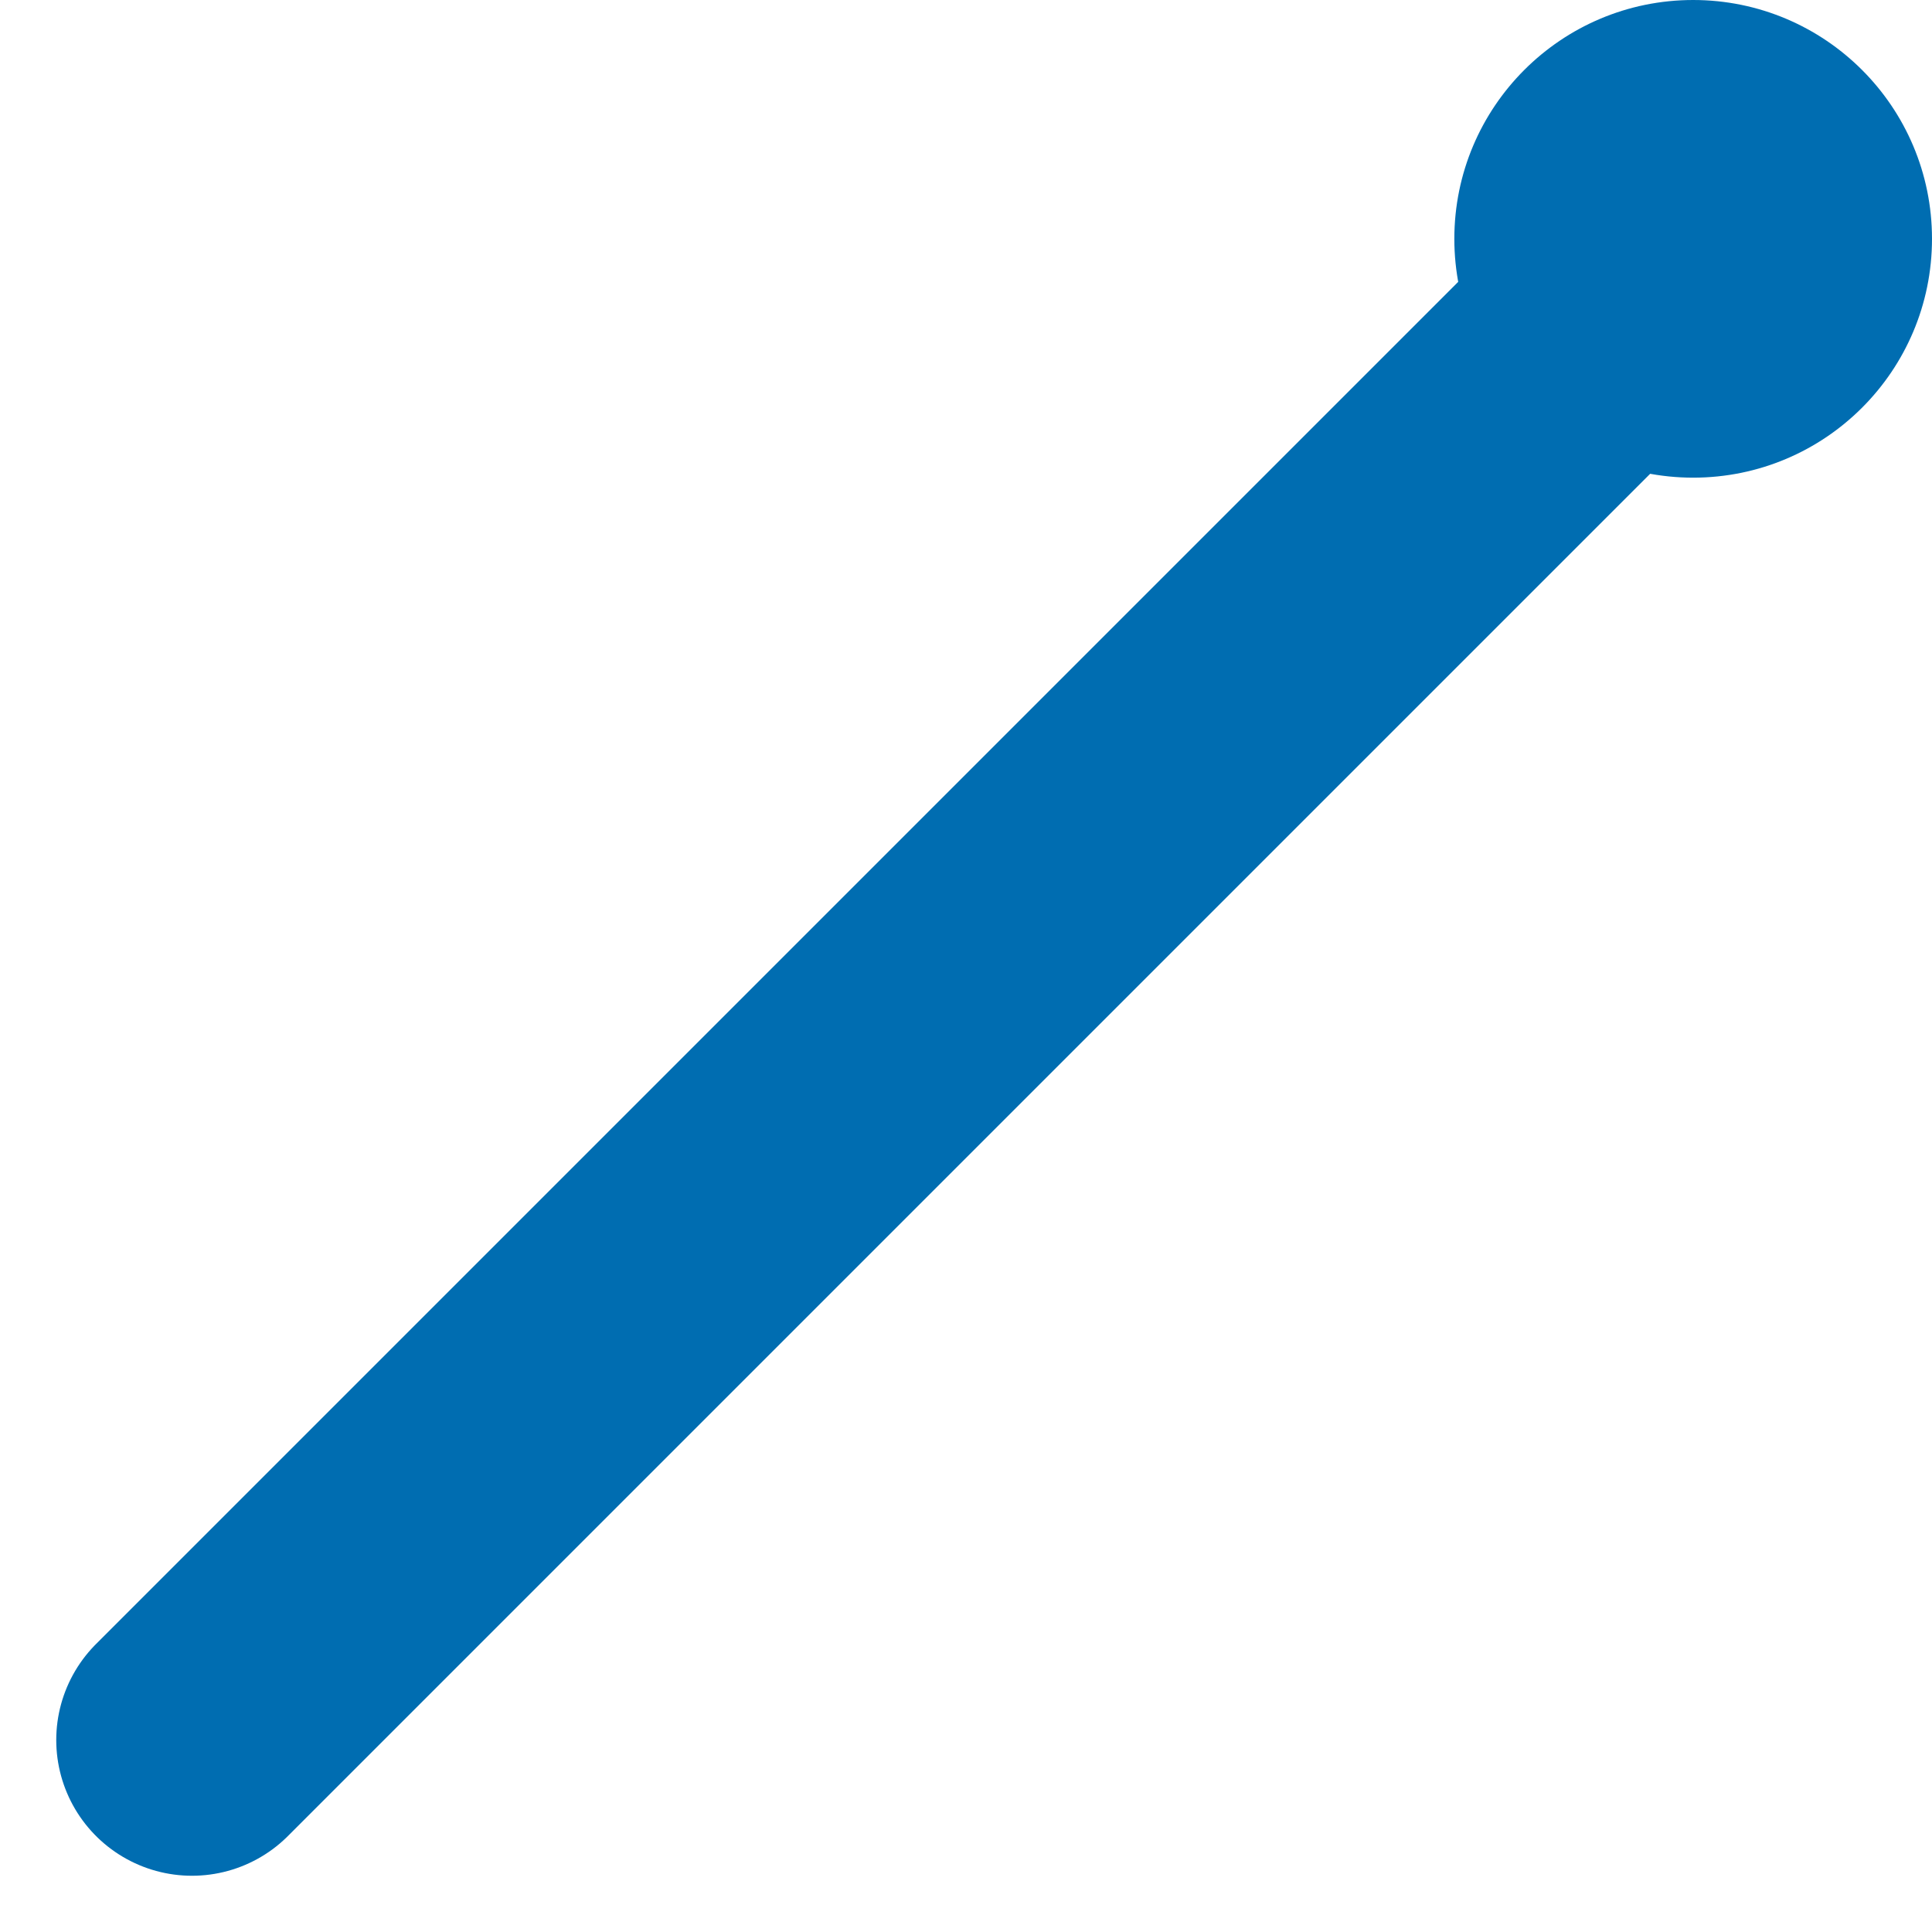 <svg xmlns="http://www.w3.org/2000/svg" width="35.585" height="35.585" viewBox="0 0 35.585 35.585">
  <defs>
    <style>
      .cls-1 {
        fill: #006db1;
      }

      .cls-1, .cls-2 {
        stroke: #006db1;
        stroke-miterlimit: 10;
      }

      .cls-2 {
        fill: #b2b1b1;
        stroke-linecap: round;
        stroke-width: 5px;
      }
    </style>
  </defs>
  <g id="Group_66" data-name="Group 66" transform="translate(-666.629 -709.645)">
    <circle id="Ellipse_3" data-name="Ellipse 3" class="cls-1" cx="3.899" cy="3.899" r="3.899" transform="translate(693.916 710.145)"/>
    <line id="Line_15" data-name="Line 15" class="cls-2" x1="27.65" y2="27.65" transform="translate(670.165 714.044)"/>
  </g>
</svg>
